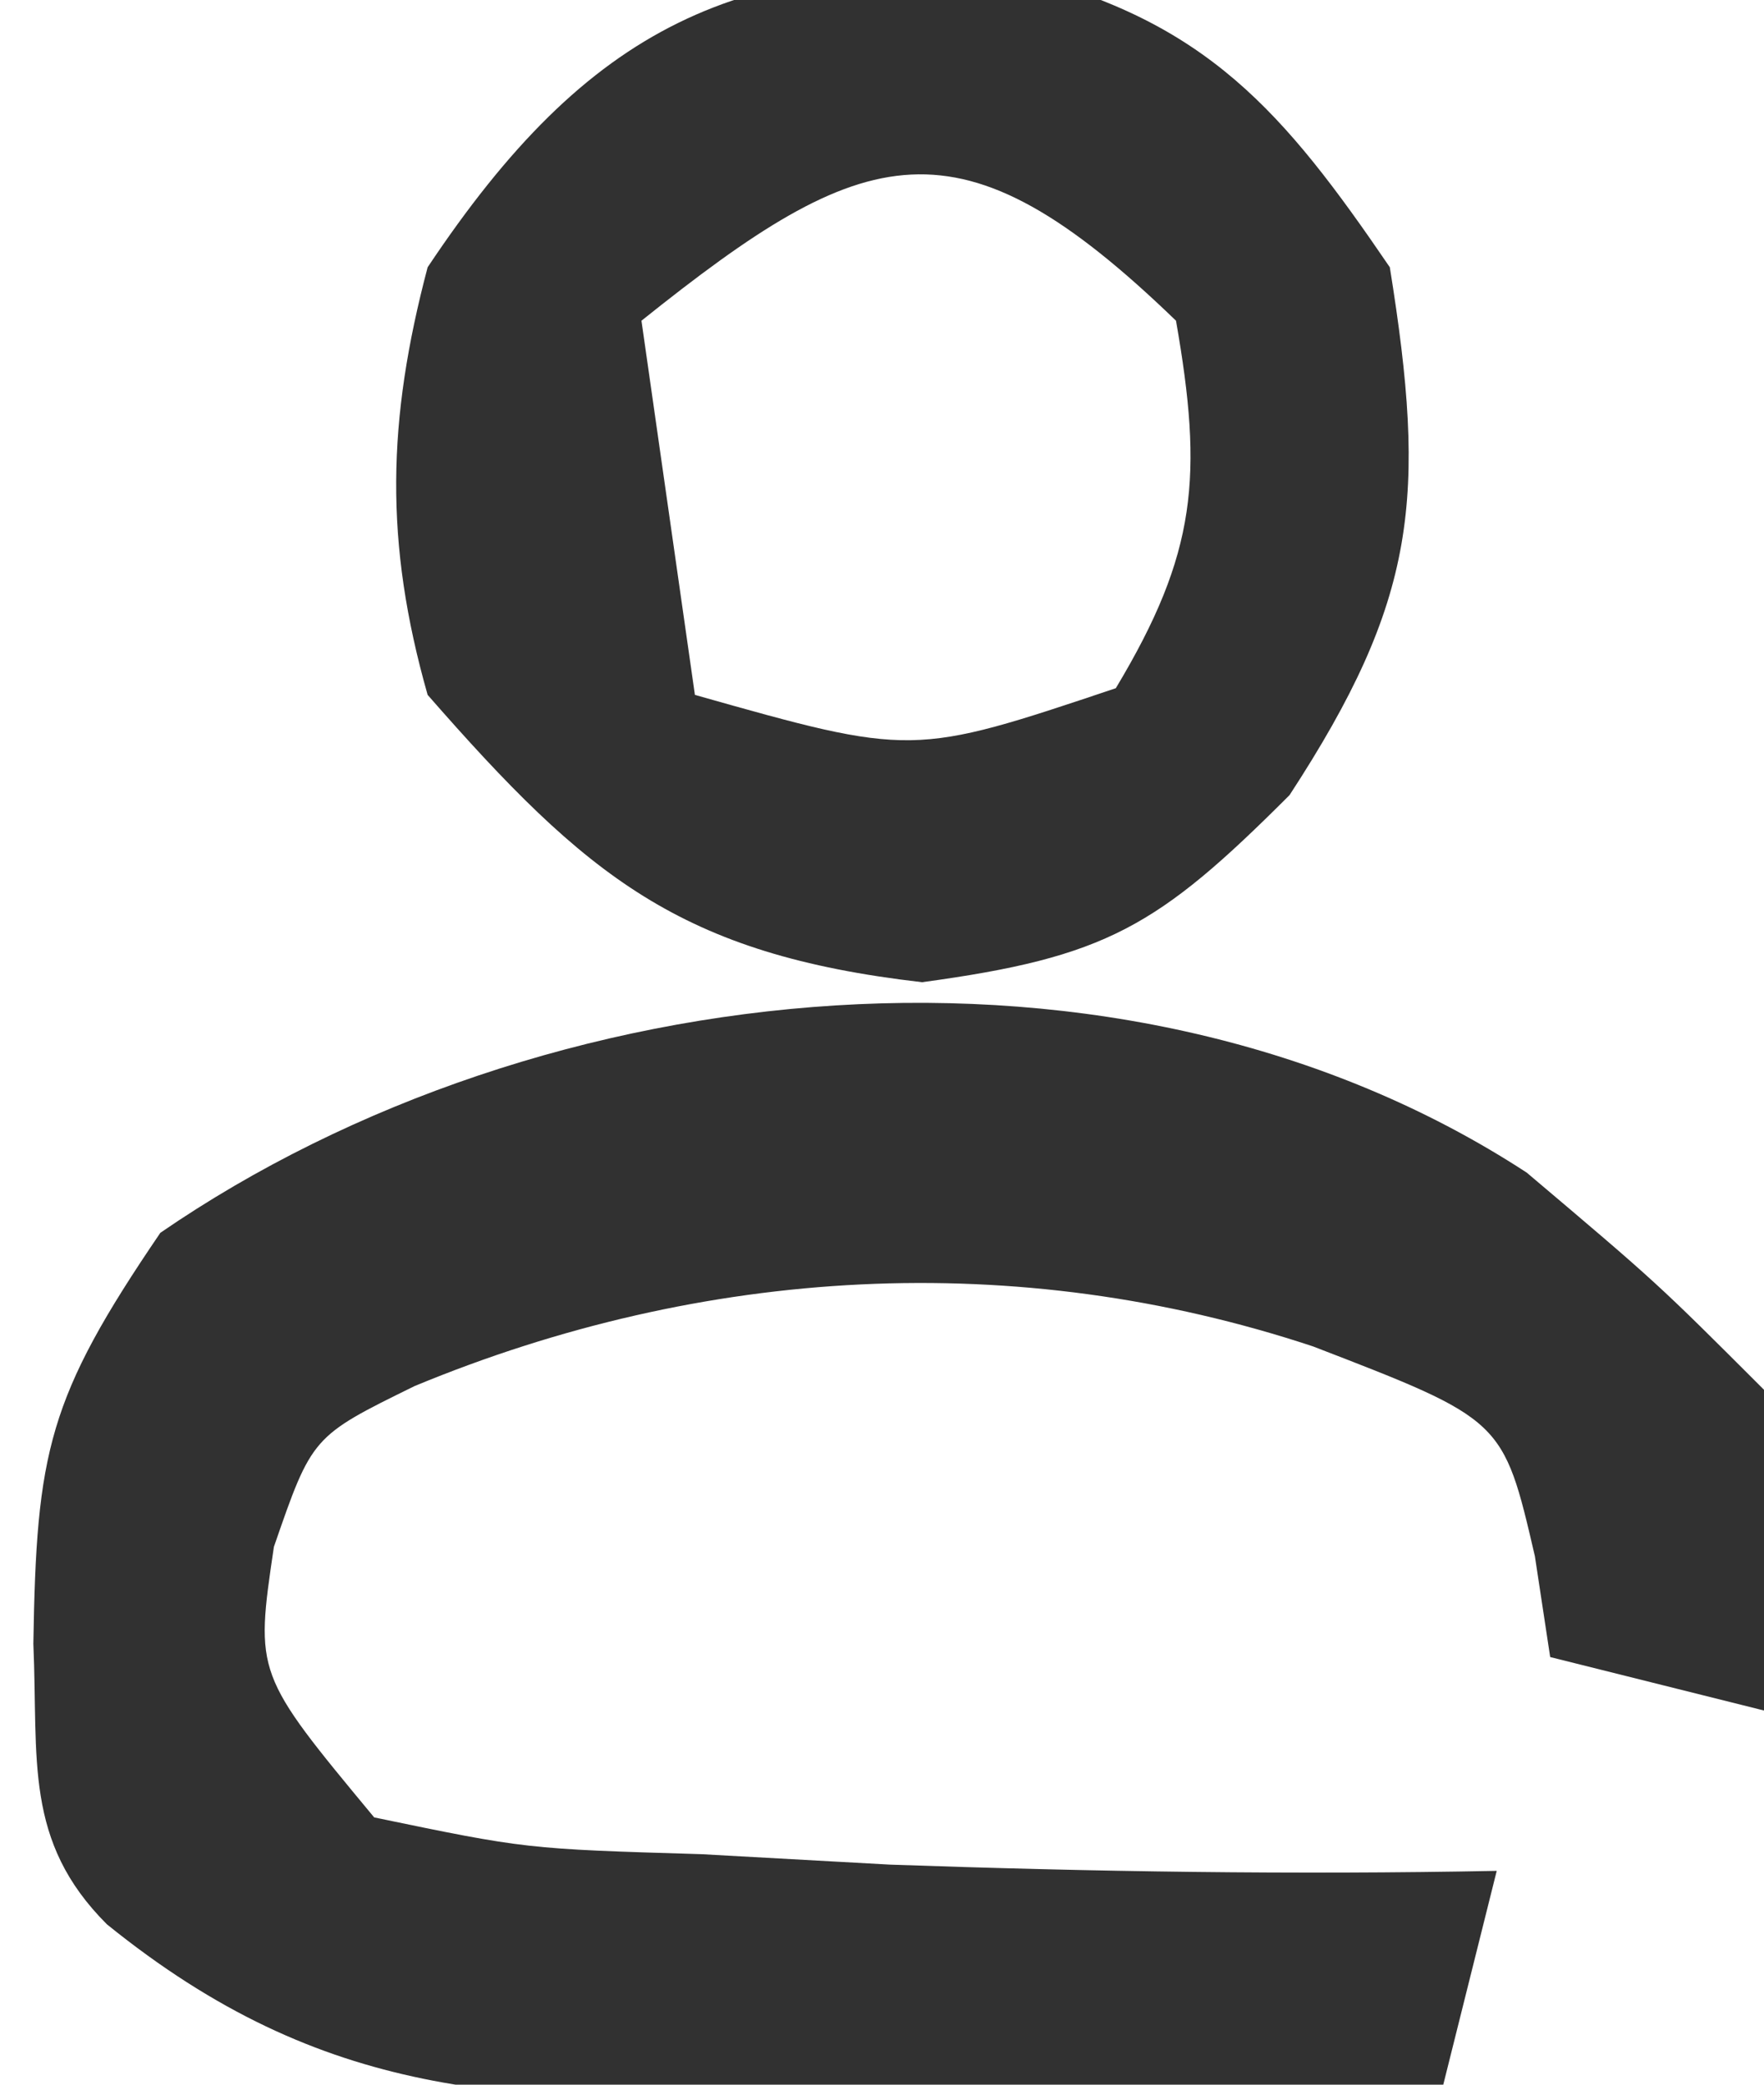 <?xml version="1.0" encoding="UTF-8"?>
<svg version="1.1" xmlns="http://www.w3.org/2000/svg" width="33" height="39">
<path d="M0 0 C2.438 2.062 2.438 2.062 4.438 4.062 C4.562 7.188 4.562 7.188 4.438 10.062 C3.118 9.732 1.798 9.402 0.438 9.062 C0.343 8.44 0.249 7.817 0.152 7.176 C-0.441 4.622 -0.441 4.622 -4 3.25 C-9.553 1.409 -15.404 1.753 -20.805 3.992 C-22.724 4.934 -22.724 4.934 -23.438 7 C-23.79 9.376 -23.79 9.376 -21.562 12.062 C-18.719 12.652 -18.719 12.652 -15.438 12.75 C-13.695 12.847 -13.695 12.847 -11.918 12.945 C-8.124 13.078 -4.358 13.137 -0.562 13.062 C-0.892 14.383 -1.222 15.703 -1.562 17.062 C-4.791 17.15 -8.02 17.203 -11.25 17.25 C-12.618 17.288 -12.618 17.288 -14.014 17.326 C-19.035 17.381 -22.485 17.36 -26.562 14.062 C-28.122 12.503 -27.844 10.974 -27.938 8.812 C-27.88 5.218 -27.667 4.216 -25.562 1.125 C-18.412 -3.791 -7.547 -4.927 0 0 Z " fill="#313131" transform="translate(28.562,21.938)"/>
<path d="M0 0 C3.506 0.869 4.95 2.561 6.938 5.48 C7.629 9.783 7.453 11.69 5.062 15.355 C2.59 17.828 1.634 18.386 -1.812 18.855 C-6.338 18.333 -8.083 16.886 -11.062 13.48 C-11.874 10.626 -11.819 8.343 -11.062 5.48 C-8.054 0.967 -5.261 -0.369 0 0 Z M-7.062 6.48 C-6.732 8.79 -6.402 11.1 -6.062 13.48 C-1.992 14.631 -1.992 14.631 1.812 13.355 C3.332 10.823 3.446 9.384 2.938 6.48 C-1.136 2.542 -2.871 3.127 -7.062 6.48 Z " fill="#313131" transform="translate(19.062,-0.48)"/>
</svg>
